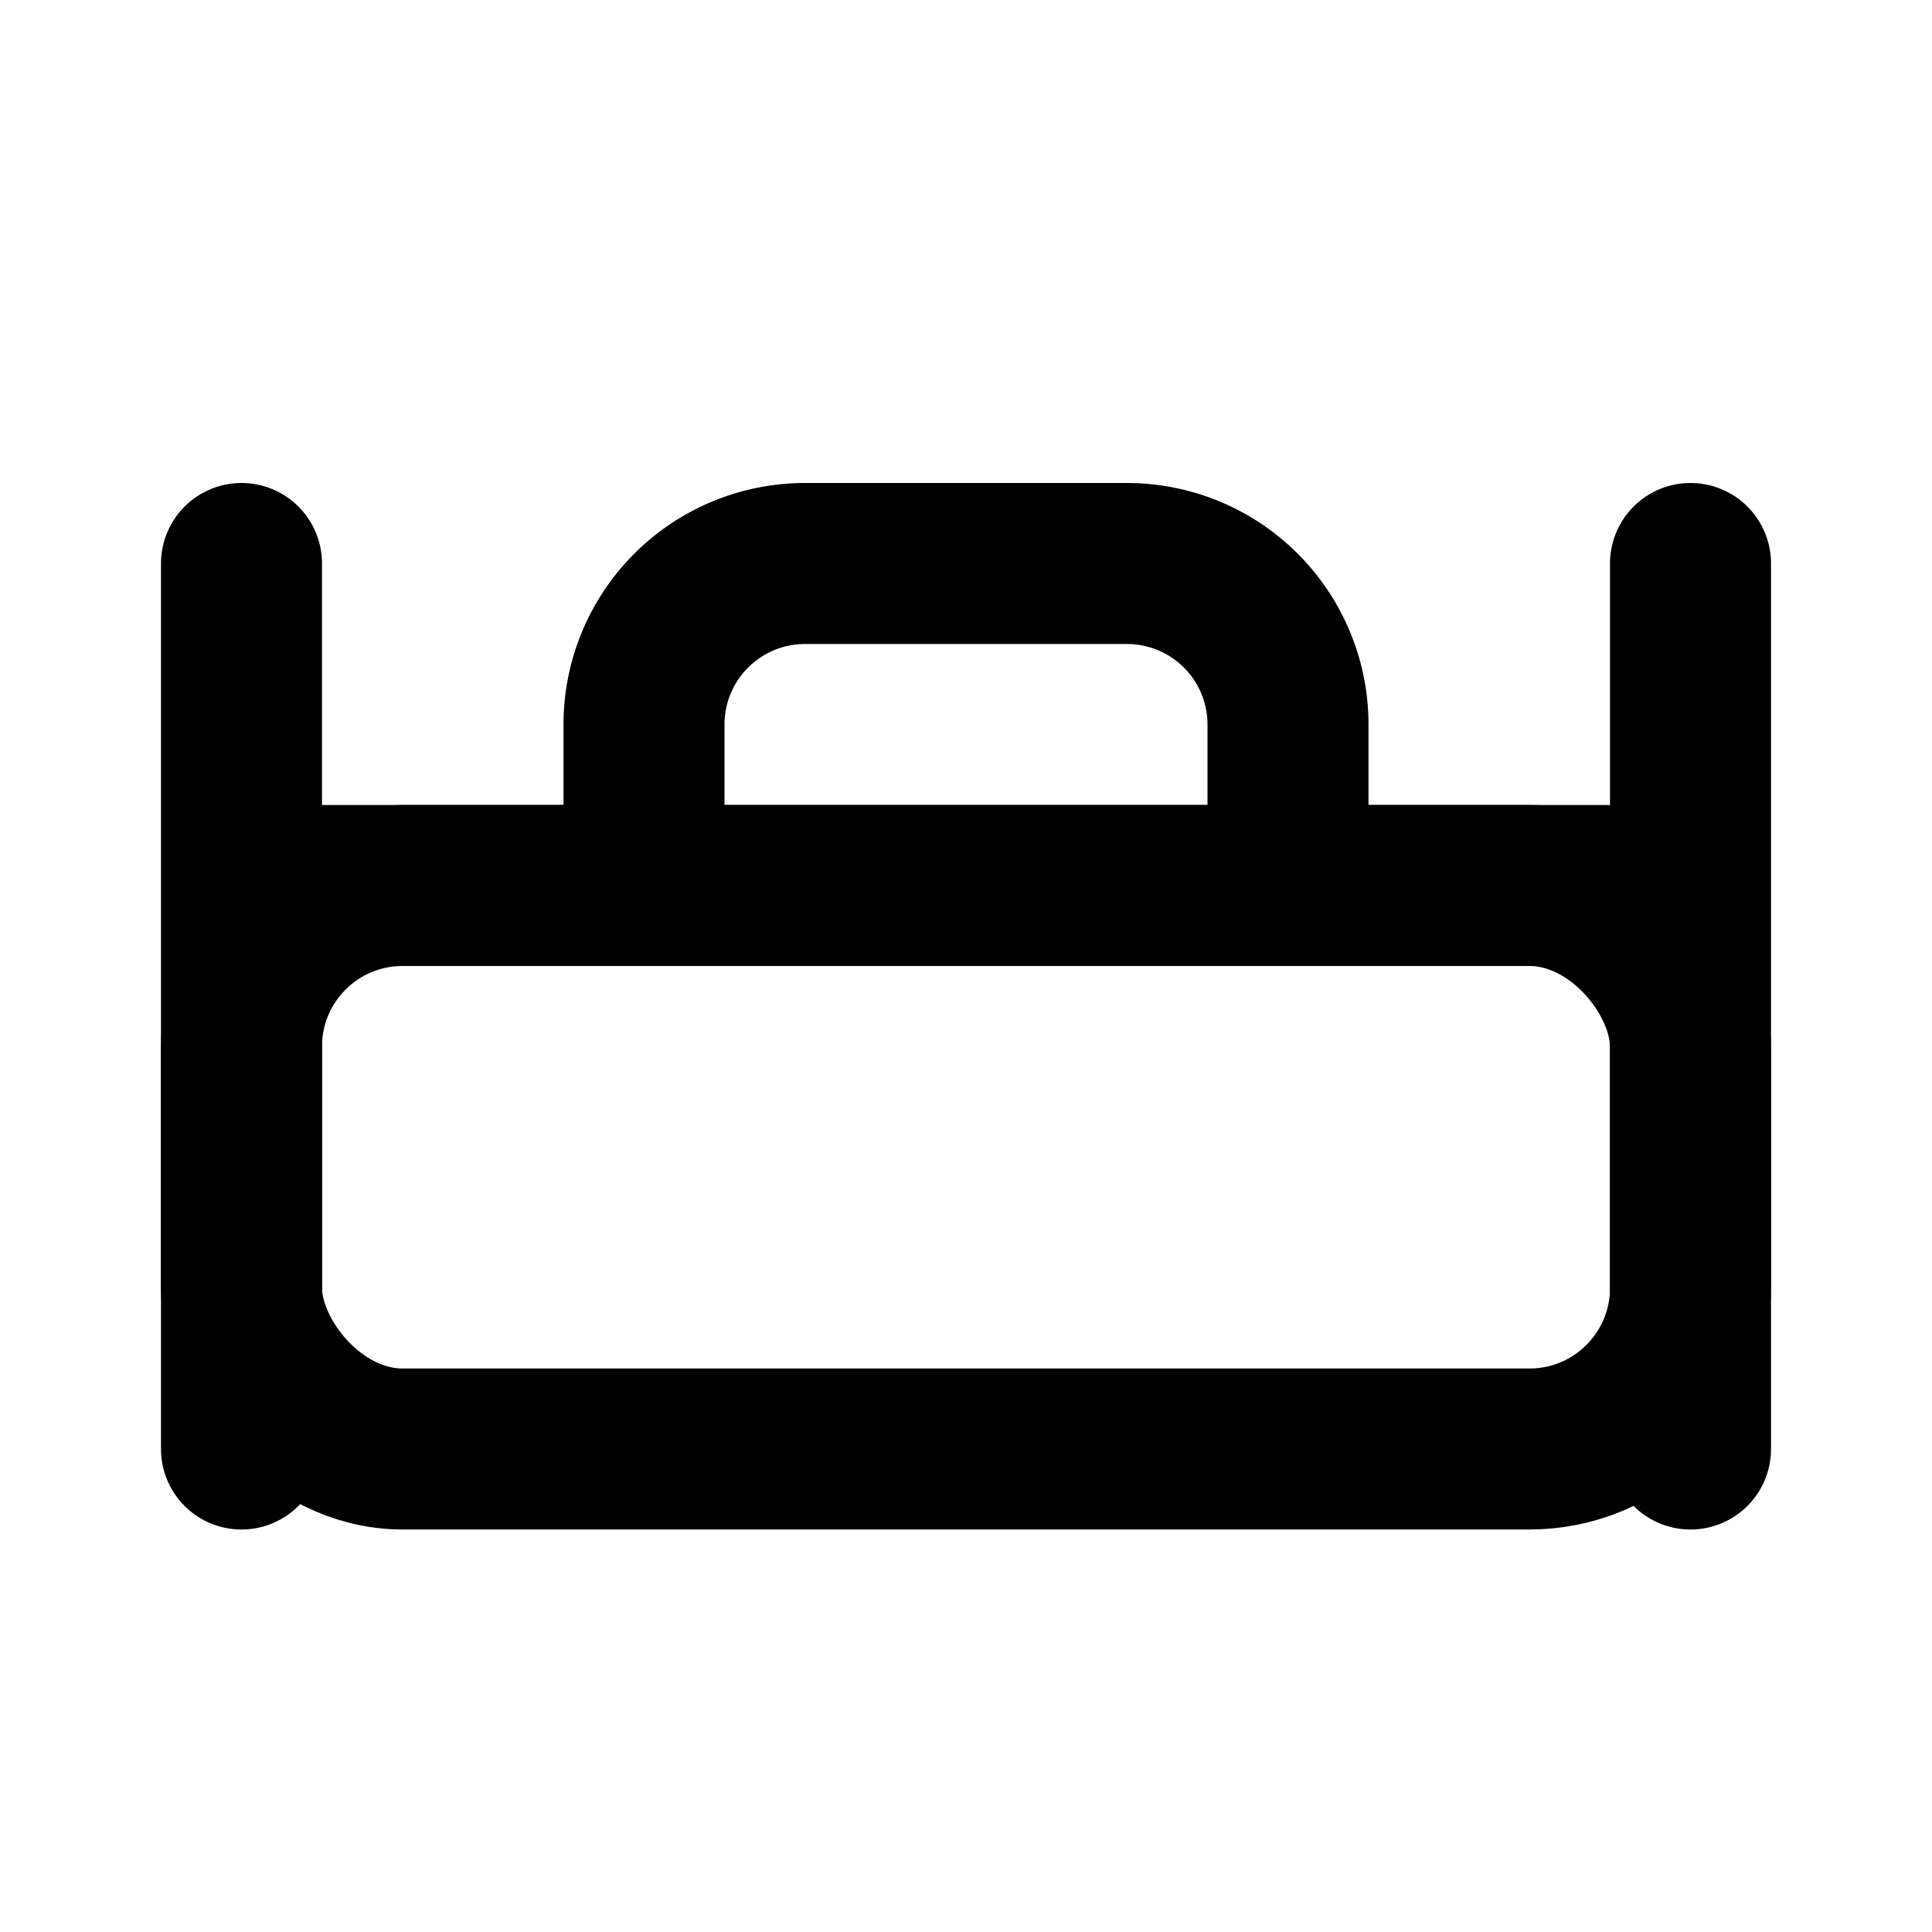 <svg xmlns="http://www.w3.org/2000/svg" viewBox="0 0 24 24" fill="none" stroke="currentColor" stroke-width="2" stroke-linecap="round" stroke-linejoin="round">
  <path d="M3 7v11m0-7h18m0-4v11m-5-7v-2a2 2 0 0 0-2-2h-4a2 2 0 0 0-2 2v2"></path>
  <rect x="3" y="11" width="18" height="7" rx="2"></rect>
</svg> 